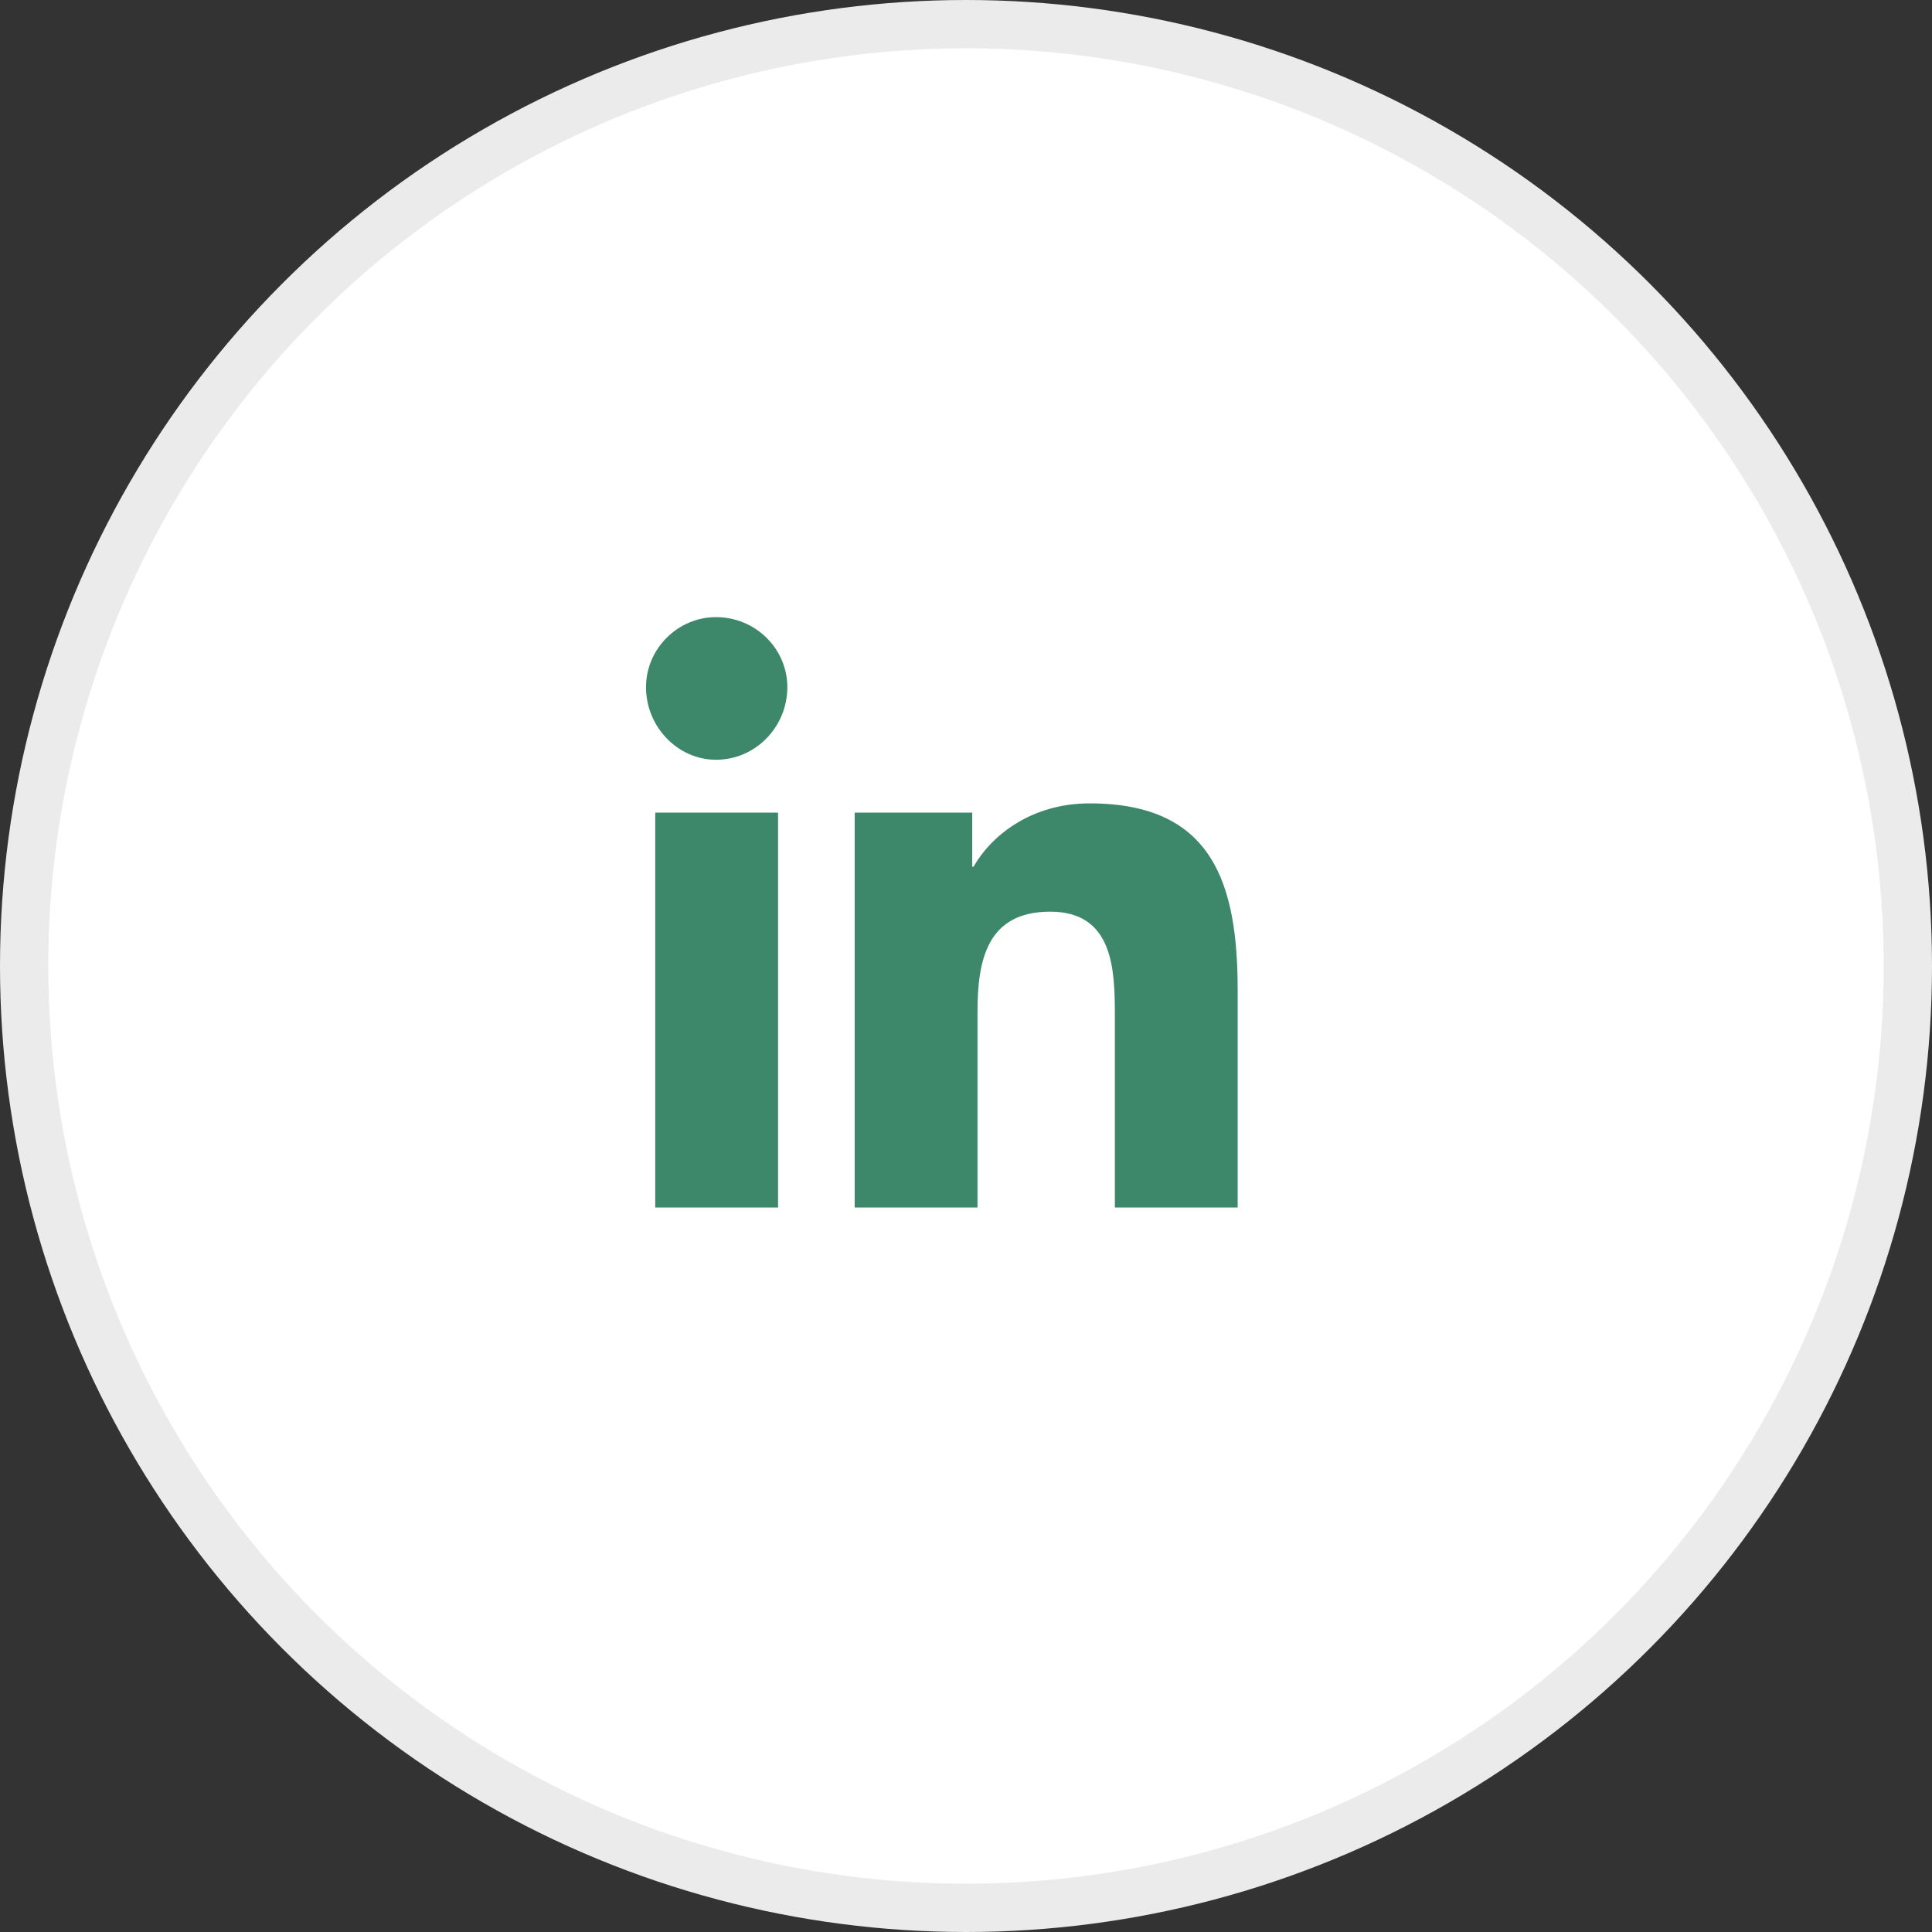 <svg width="40" height="40" viewBox="0 0 40 40" fill="none" xmlns="http://www.w3.org/2000/svg">
<rect x="0" y="0" width="40" height="40" fill="#333333" stroke="none"/>
<circle cx="20" cy="20" r="19.5" fill="white" stroke="#EBEBEB"/>
<path d="M16.109 25V16.824H13.566V25H16.109ZM14.824 15.73C15.645 15.73 16.301 15.047 16.301 14.227C16.301 13.434 15.645 12.777 14.824 12.777C14.031 12.777 13.375 13.434 13.375 14.227C13.375 15.047 14.031 15.73 14.824 15.73ZM25.598 25H25.625V20.516C25.625 18.328 25.133 16.633 22.562 16.633C21.332 16.633 20.512 17.316 20.156 17.945H20.129V16.824H17.695V25H20.238V20.953C20.238 19.887 20.43 18.875 21.742 18.875C23.055 18.875 23.082 20.078 23.082 21.035V25H25.598Z" fill="#3D876A"/>
</svg>

